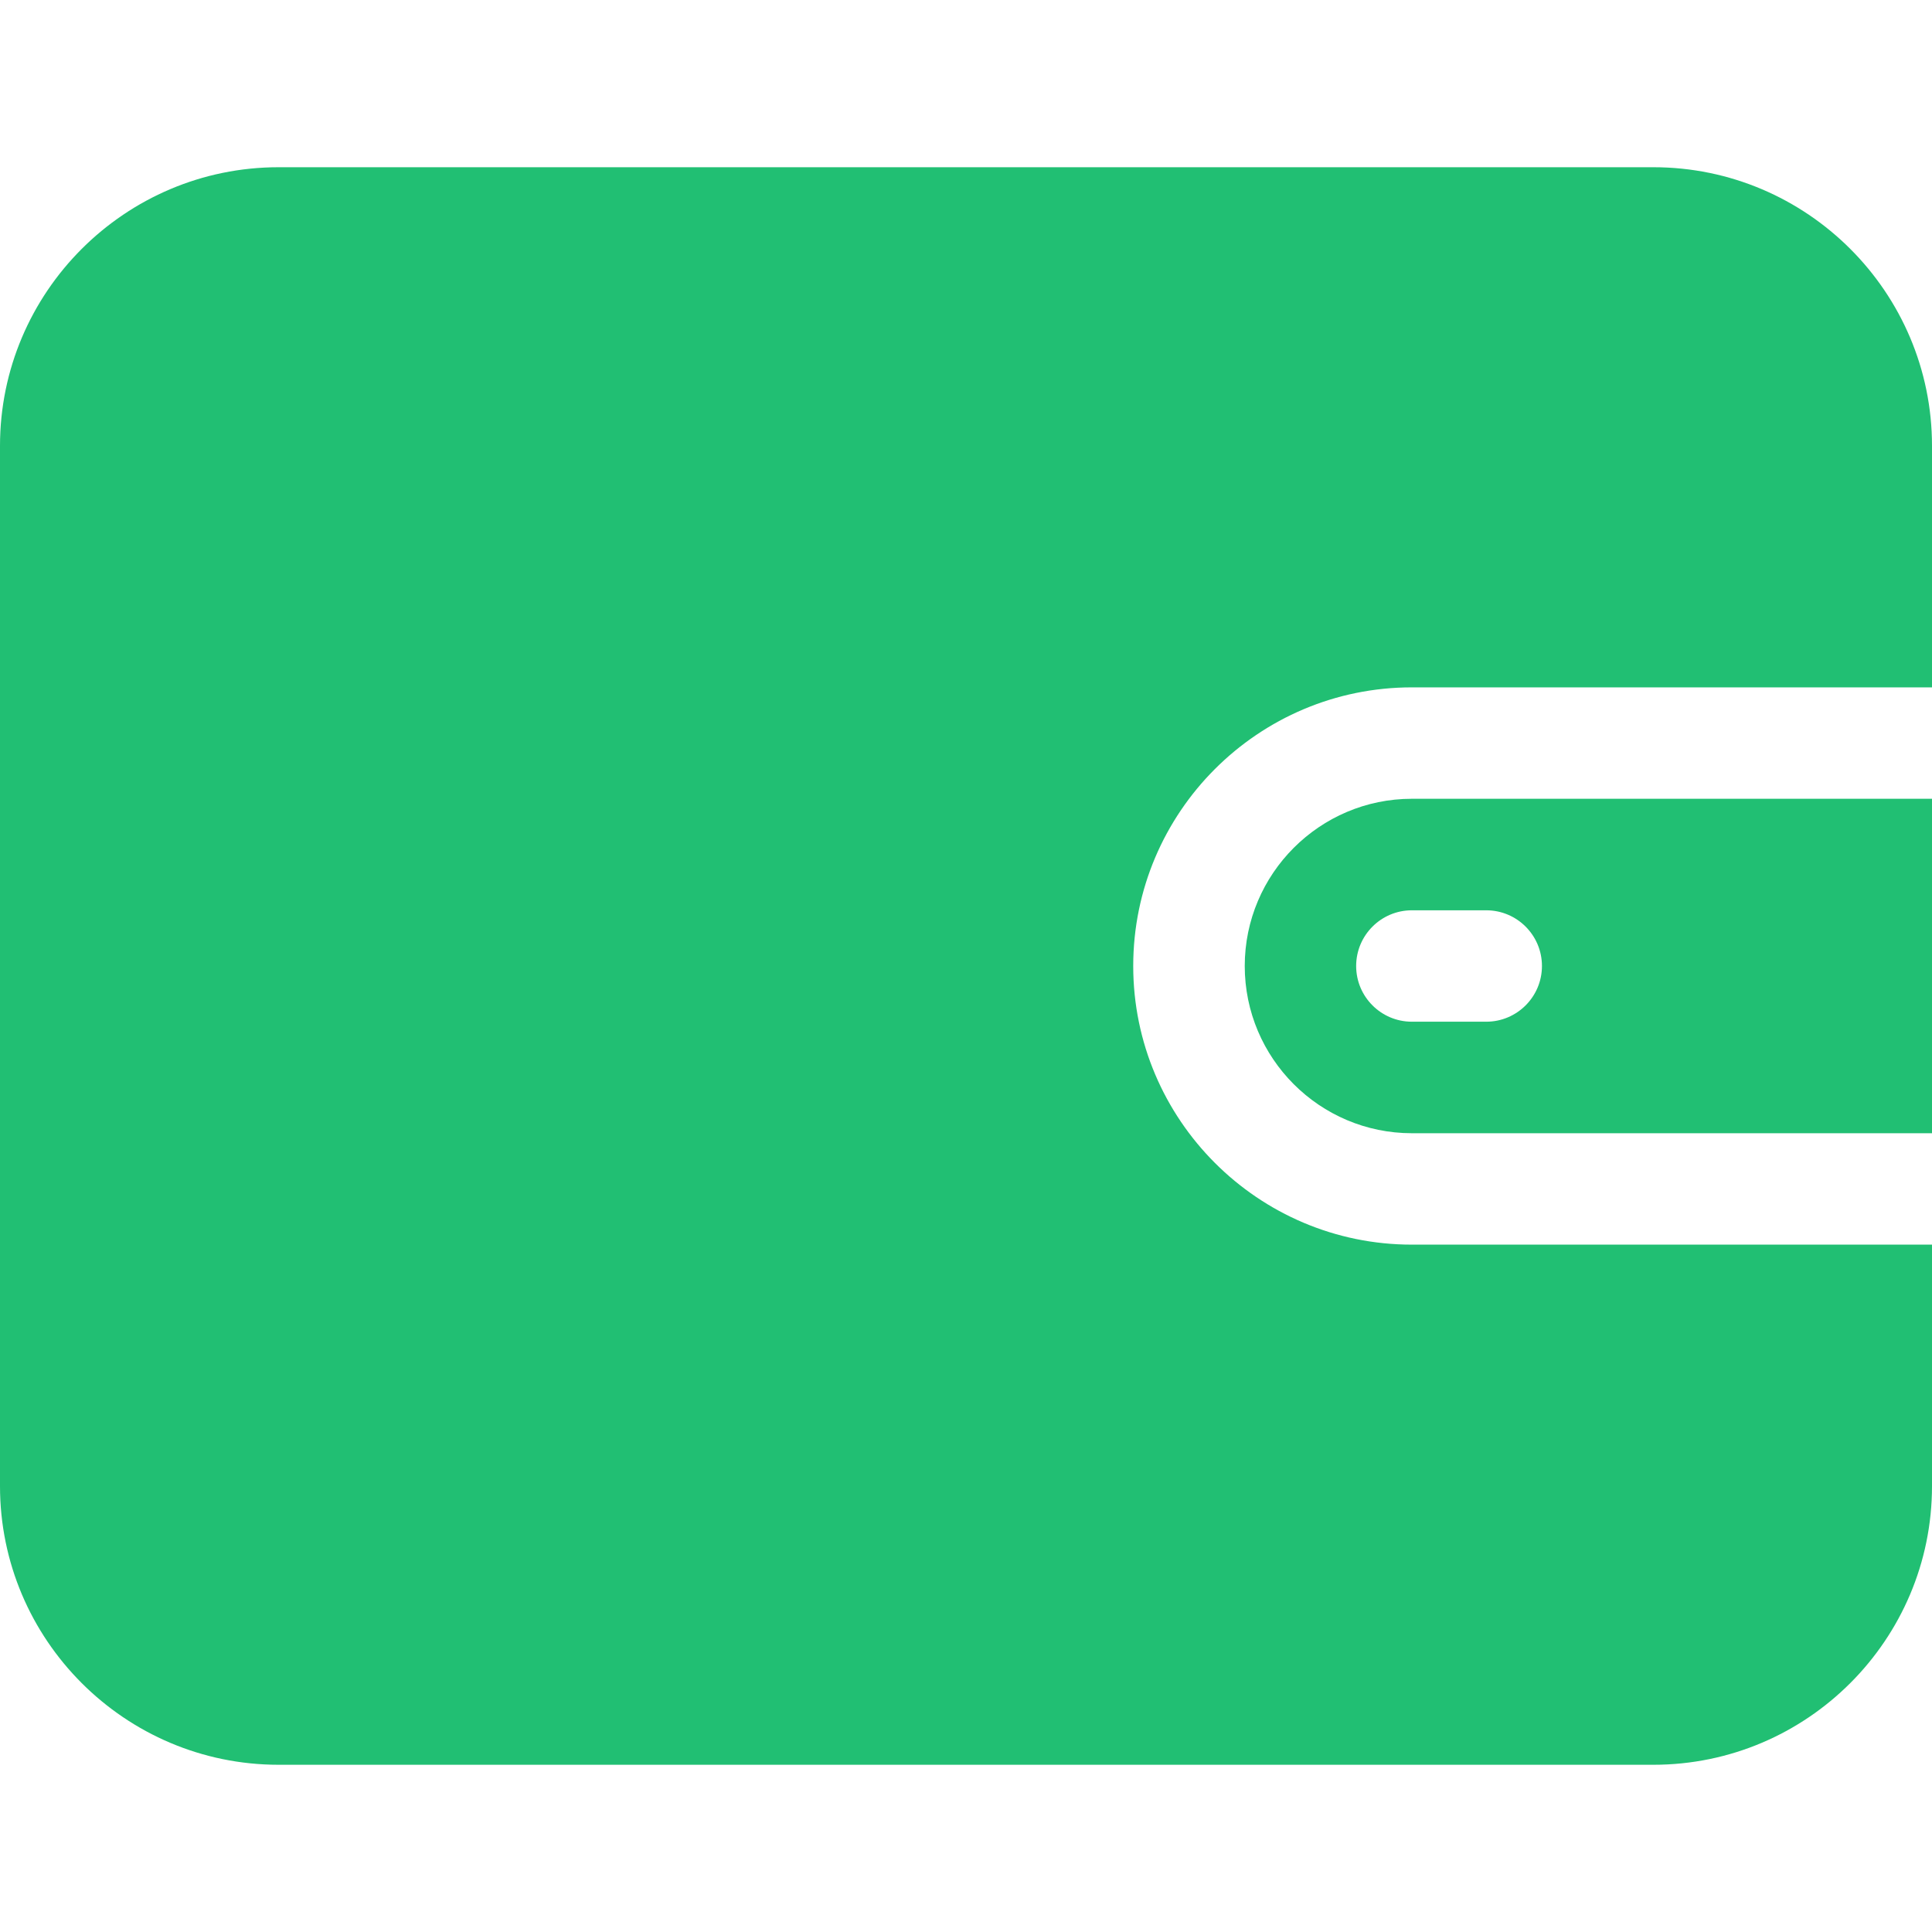 <svg width="18" height="18" viewBox="0 0 18 18" fill="none" xmlns="http://www.w3.org/2000/svg">
<g clip-path="url(#clip0)">
<path d="M13.154 6.404H18V4.154C18 2.722 16.835 1.558 15.404 1.558H2.596C1.165 1.558 0 2.722 0 4.154V13.846C0 15.278 1.165 16.442 2.596 16.442H15.404C16.835 16.442 18 15.278 18 13.846V11.596H13.154C11.722 11.596 10.558 10.431 10.558 9C10.558 7.568 11.722 6.404 13.154 6.404Z" fill="#21bf73"/>
<path d="M13.154 7.442C12.296 7.442 11.597 8.141 11.597 9C11.597 9.859 12.295 10.558 13.154 10.558H18V7.442H13.154V7.442ZM13.847 9.519H13.154C12.868 9.519 12.635 9.287 12.635 9C12.635 8.713 12.868 8.481 13.154 8.481H13.847C14.133 8.481 14.366 8.713 14.366 9C14.366 9.287 14.133 9.519 13.847 9.519Z" fill="#21bf73"/>
</g>
<defs>
<clipPath id="clip0">
<rect width="18" height="18" fill="white"/>
</clipPath>
</defs>
</svg>
